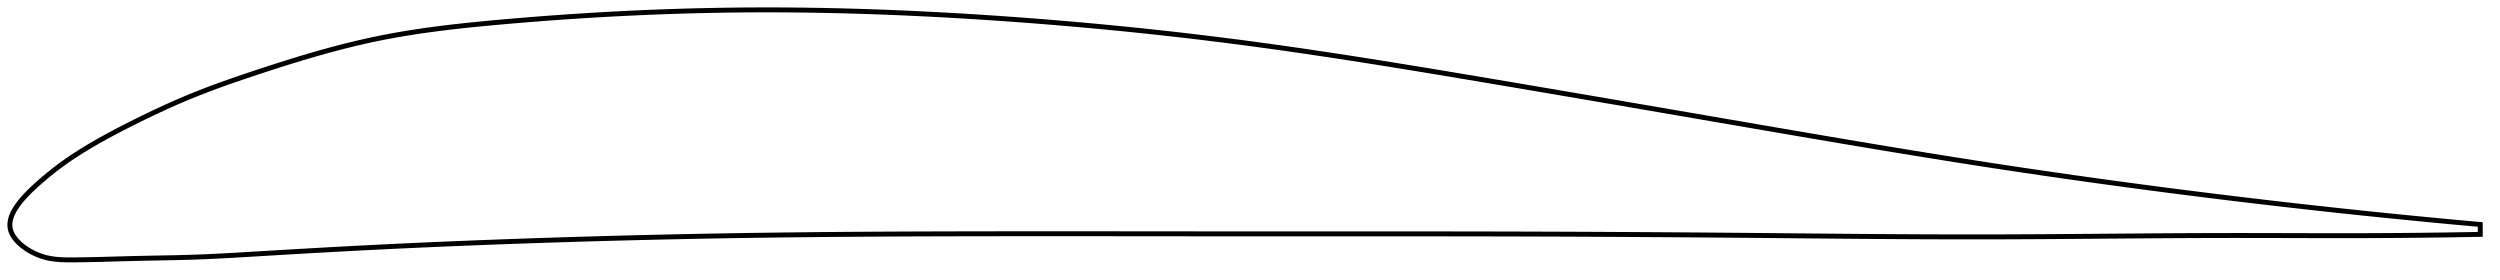 <?xml version="1.0" encoding="utf-8" ?>
<svg baseProfile="full" height="113.218" version="1.1" width="1012.215" xmlns="http://www.w3.org/2000/svg" xmlns:ev="http://www.w3.org/2001/xml-events" xmlns:xlink="http://www.w3.org/1999/xlink"><defs /><polygon fill="none" points="1004.215,90.889 1001.062,90.606 997.247,90.259 993.222,89.889 988.965,89.491 984.454,89.063 979.664,88.602 974.575,88.103 969.169,87.565 963.436,86.983 957.385,86.358 951.046,85.691 944.476,84.985 937.748,84.248 930.994,83.494 924.256,82.728 917.493,81.944 910.765,81.15 904.111,80.352 897.523,79.548 890.987,78.737 884.491,77.917 878.024,77.089 871.576,76.249 865.138,75.397 858.704,74.532 852.266,73.654 845.82,72.76 839.36,71.851 832.884,70.925 826.388,69.982 819.871,69.021 813.331,68.042 806.77,67.044 800.187,66.028 793.585,64.994 786.966,63.944 780.331,62.878 773.683,61.798 767.024,60.705 760.354,59.6 753.674,58.484 746.987,57.359 740.293,56.226 733.593,55.086 726.887,53.941 720.177,52.791 713.462,51.637 706.742,50.481 700.019,49.324 693.294,48.167 686.574,47.011 679.858,45.856 673.145,44.702 666.435,43.55 659.726,42.399 653.018,41.249 646.308,40.101 639.597,38.954 632.881,37.809 626.158,36.665 619.432,35.522 612.713,34.383 606.006,33.249 599.313,32.12 592.636,30.999 585.977,29.886 579.337,28.784 572.718,27.695 566.119,26.621 559.541,25.563 552.983,24.522 546.444,23.501 539.922,22.5 533.417,21.52 526.926,20.564 520.447,19.631 513.976,18.724 507.512,17.843 501.051,16.99 494.589,16.164 488.124,15.365 481.652,14.593 475.172,13.847 468.683,13.128 462.185,12.434 455.675,11.767 449.156,11.125 442.628,10.51 436.092,9.92 429.551,9.357 423.007,8.819 416.463,8.308 409.924,7.823 403.393,7.365 396.875,6.933 390.376,6.528 383.897,6.152 377.442,5.804 371.01,5.485 364.603,5.196 358.218,4.937 351.853,4.709 345.505,4.511 339.17,4.345 332.843,4.21 326.517,4.107 320.187,4.037 313.843,4.001 307.476,4.0 301.077,4.035 294.633,4.106 288.133,4.215 281.571,4.363 274.941,4.55 268.242,4.777 261.478,5.044 254.675,5.352 247.906,5.696 241.163,6.076 234.423,6.493 227.66,6.947 220.867,7.44 214.15,7.963 207.559,8.51 201.123,9.076 194.869,9.662 188.805,10.276 182.924,10.93 177.21,11.63 171.637,12.386 166.177,13.208 160.798,14.107 155.464,15.096 150.133,16.192 144.76,17.406 139.304,18.741 133.733,20.204 128.027,21.795 122.186,23.511 116.233,25.339 110.226,27.25 104.256,29.203 98.432,31.152 92.836,33.08 87.476,35.003 82.312,36.947 77.269,38.954 72.255,41.068 67.2,43.312 62.103,45.681 57.041,48.127 52.158,50.563 47.609,52.903 43.458,55.117 39.685,57.212 36.237,59.212 33.06,61.144 30.106,63.031 27.333,64.9 24.701,66.777 22.227,68.645 19.964,70.444 17.945,72.122 16.159,73.66 14.586,75.06 13.206,76.336 11.992,77.508 10.918,78.595 9.964,79.612 9.113,80.57 8.352,81.478 7.67,82.345 7.061,83.176 6.518,83.976 6.035,84.748 5.61,85.496 5.238,86.223 4.918,86.932 4.647,87.623 4.424,88.3 4.248,88.964 4.119,89.617 4.036,90.259 4.0,90.892 4.012,91.518 4.072,92.138 4.183,92.752 4.346,93.363 4.561,93.971 4.828,94.577 5.146,95.181 5.514,95.785 5.935,96.387 6.407,96.99 6.934,97.592 7.517,98.194 8.158,98.796 8.861,99.397 9.629,99.997 10.466,100.594 11.38,101.187 12.375,101.773 13.459,102.348 14.641,102.904 15.929,103.432 17.329,103.915 18.853,104.336 20.522,104.684 22.366,104.949 24.421,105.124 26.736,105.207 29.368,105.218 32.393,105.194 35.89,105.139 39.911,105.05 44.441,104.929 49.365,104.789 54.523,104.654 59.829,104.541 65.271,104.439 70.85,104.326 76.573,104.179 82.458,103.968 88.525,103.686 94.789,103.345 101.248,102.964 107.875,102.566 114.622,102.166 121.425,101.77 128.224,101.383 135.029,101.005 141.802,100.64 148.527,100.289 155.208,99.953 161.858,99.633 168.493,99.325 175.126,99.031 181.766,98.747 188.422,98.475 195.097,98.212 201.793,97.959 208.507,97.716 215.237,97.482 221.978,97.257 228.727,97.042 235.481,96.837 242.237,96.641 248.992,96.455 255.745,96.28 262.494,96.114 269.239,95.958 275.978,95.813 282.712,95.677 289.44,95.551 296.165,95.435 302.885,95.329 309.604,95.232 316.322,95.145 323.041,95.067 329.764,94.997 336.49,94.935 343.221,94.881 349.957,94.834 356.7,94.793 363.45,94.758 370.208,94.728 376.972,94.704 383.744,94.684 390.524,94.669 397.31,94.657 404.102,94.649 410.899,94.643 417.701,94.64 424.507,94.638 431.316,94.639 438.127,94.641 444.94,94.645 451.753,94.649 458.568,94.655 465.382,94.661 472.197,94.667 479.01,94.673 485.823,94.678 492.635,94.683 499.446,94.687 506.255,94.689 513.063,94.69 519.87,94.691 526.676,94.69 533.48,94.689 540.283,94.688 547.085,94.687 553.886,94.687 560.685,94.687 567.483,94.688 574.28,94.691 581.076,94.696 587.871,94.703 594.665,94.711 601.458,94.723 608.251,94.738 615.042,94.755 621.833,94.776 628.623,94.799 635.413,94.826 642.202,94.856 648.991,94.889 655.779,94.925 662.568,94.963 669.356,95.005 676.145,95.05 682.934,95.098 689.723,95.149 696.513,95.203 703.304,95.26 710.095,95.32 716.888,95.383 723.681,95.446 730.474,95.509 737.267,95.571 744.059,95.631 750.848,95.688 757.634,95.741 764.415,95.789 771.188,95.83 777.952,95.864 784.705,95.89 791.443,95.906 798.166,95.913 804.868,95.908 811.549,95.891 818.205,95.865 824.836,95.83 831.442,95.789 838.024,95.742 844.584,95.693 851.126,95.641 857.654,95.59 864.173,95.54 870.69,95.492 877.212,95.449 883.746,95.411 890.304,95.381 896.895,95.36 903.533,95.349 910.231,95.35 916.998,95.361 923.809,95.378 930.599,95.396 937.402,95.413 944.165,95.423 950.77,95.423 957.145,95.411 963.231,95.387 968.997,95.352 974.434,95.308 979.551,95.258 984.366,95.202 988.899,95.143 993.176,95.08 997.219,95.015 1001.049,94.948 1004.215,94.889" stroke="black" stroke-width="2.0" /></svg>